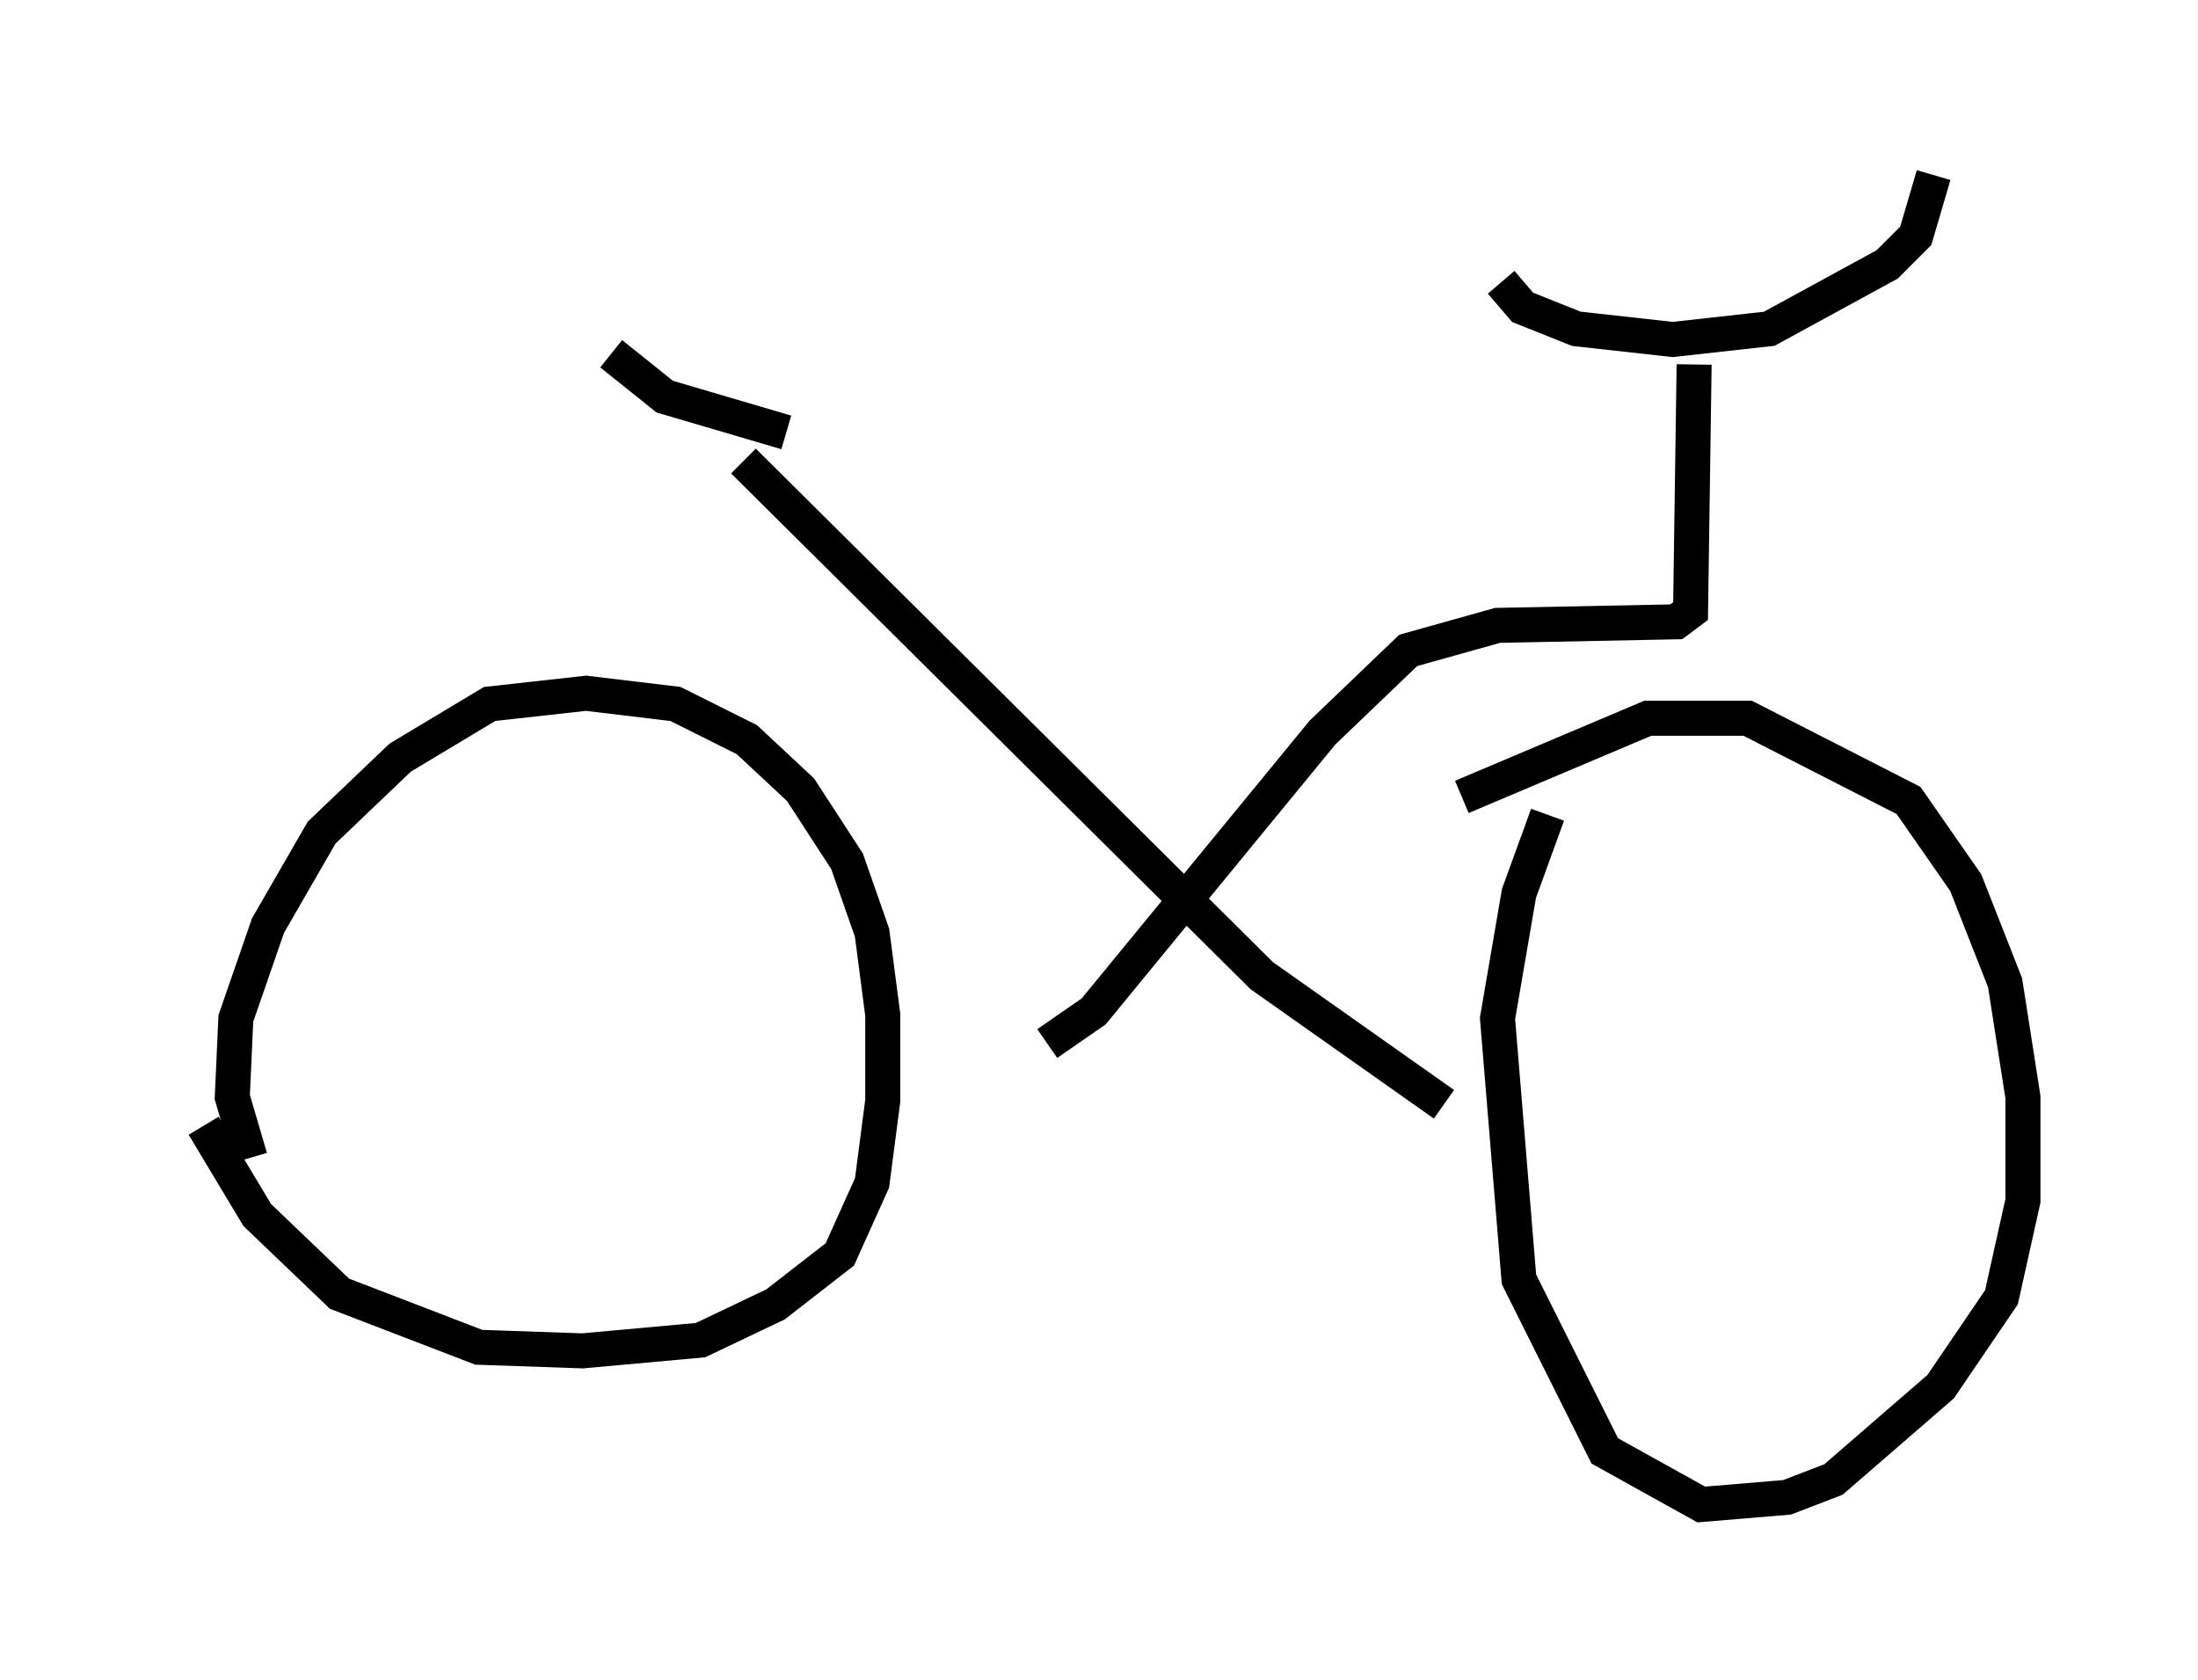 <?xml version="1.0" encoding="utf-8" ?>
<svg baseProfile="full" height="47.975" version="1.1" width="62.778" xmlns="http://www.w3.org/2000/svg" xmlns:ev="http://www.w3.org/2001/xml-events" xmlns:xlink="http://www.w3.org/1999/xlink"><defs /><rect fill="white" height="47.975" width="62.778" x="0" y="0" /><path d="M5, 27.663 m0.817, 4.492 l1.531, 2.552 2.348, 2.246 l3.981, 1.531 2.96, 0.102 l3.369, -0.306 2.144, -1.021 l1.838, -1.429 0.919, -2.042 l0.306, -2.348 0.0, -2.45 l-0.306, -2.348 -0.715, -2.042 l-1.327, -2.042 -1.531, -1.429 l-2.042, -1.021 -2.552, -0.306 l-2.756, 0.306 -2.552, 1.531 l-2.246, 2.144 -1.531, 2.654 l-0.919, 2.654 -0.102, 2.246 l0.51, 1.735 m37.057, -9.8 l-0.817, 2.246 -0.613, 3.573 l0.613, 7.452 2.45, 4.9 l2.756, 1.531 2.45, -0.204 l1.327, -0.51 3.063, -2.654 l1.735, -2.552 0.613, -2.756 l0.0, -2.96 -0.51, -3.267 l-1.123, -2.858 -1.633, -2.348 l-4.594, -2.348 -2.858, 0.0 l-5.308, 2.246 m1.123, -14.7 l0.613, 0.715 1.531, 0.613 l2.756, 0.306 2.756, -0.306 l3.369, -1.838 0.817, -0.817 l0.51, -1.735 m-6.84, 5.41 l-0.102, 7.044 -0.408, 0.306 l-5.104, 0.102 -2.552, 0.715 l-2.45, 2.348 -6.533, 7.963 l-1.327, 0.919 m-8.677, -16.64 l14.802, 14.7 5.206, 3.675 m-23.786, -21.438 l1.531, 1.225 3.471, 1.021 " fill="none" stroke="black" stroke-width="1" /></svg>